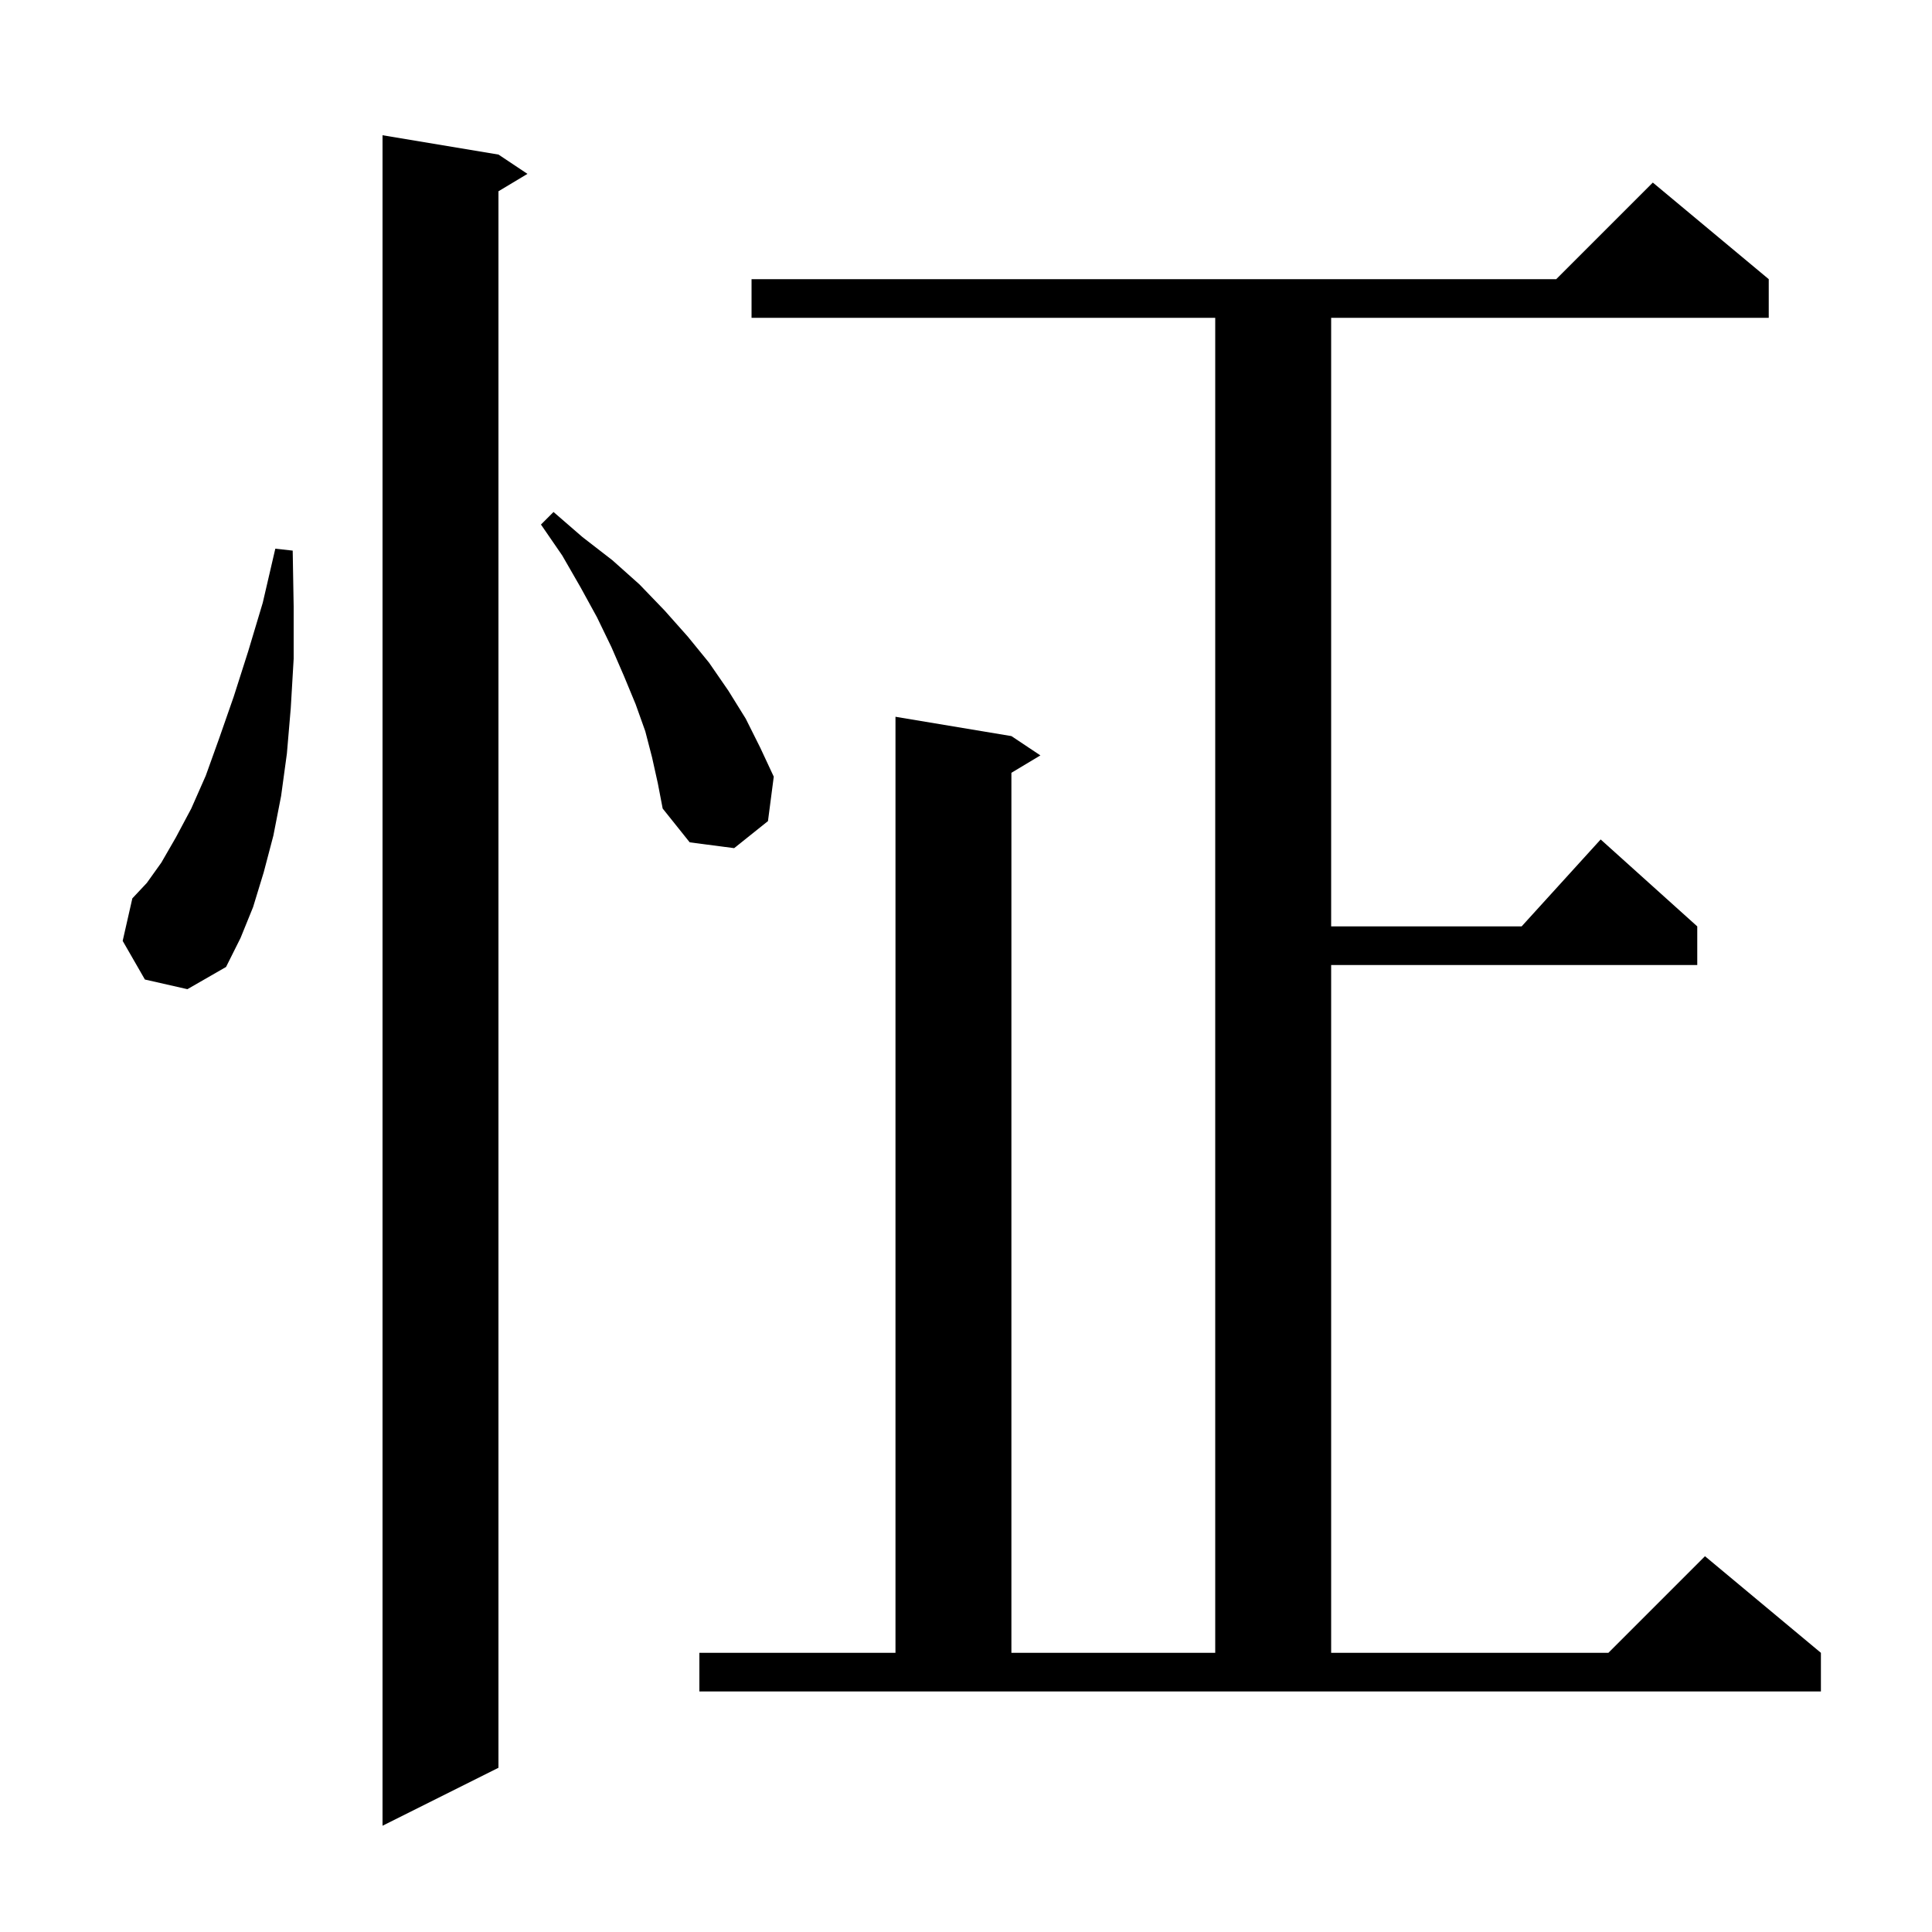 <svg xmlns="http://www.w3.org/2000/svg" xmlns:xlink="http://www.w3.org/1999/xlink" version="1.1" baseProfile="full" viewBox="0 0 200 200" width="200" height="200">
<g fill="black">
<path d="M 51.6 16.0 L 54.6 18.0 L 51.6 19.8 L 51.6 183.0 L 39.6 189.0 L 39.6 14.0 Z M 72.4 171.1 L 92.7 171.1 L 92.7 74.2 L 104.7 76.2 L 107.7 78.2 L 104.7 80.0 L 104.7 171.1 L 125.8 171.1 L 125.8 32.9 L 77.8 32.9 L 77.8 28.9 L 161.1 28.9 L 171.1 18.9 L 183.1 28.9 L 183.1 32.9 L 137.8 32.9 L 137.8 95.9 L 157.518 95.9 L 165.7 86.9 L 175.7 95.9 L 175.7 99.9 L 137.8 99.9 L 137.8 171.1 L 166.5 171.1 L 176.5 161.1 L 188.5 171.1 L 188.5 175.1 L 72.4 175.1 Z M 15.0 101.4 L 12.7 97.4 L 13.7 93.0 L 15.2 91.4 L 16.7 89.3 L 18.2 86.7 L 19.8 83.7 L 21.3 80.3 L 22.7 76.4 L 24.2 72.1 L 25.7 67.4 L 27.2 62.4 L 28.5 56.8 L 30.3 57.0 L 30.4 62.8 L 30.4 68.2 L 30.1 73.3 L 29.7 78.0 L 29.1 82.4 L 28.3 86.5 L 27.3 90.3 L 26.2 93.9 L 24.9 97.1 L 23.4 100.1 L 19.4 102.4 Z M 67.5 78.4 L 66.8 75.7 L 65.8 72.9 L 64.6 70.0 L 63.3 67.0 L 61.8 63.9 L 60.1 60.8 L 58.2 57.5 L 56.0 54.3 L 57.3 53.0 L 60.3 55.6 L 63.4 58.0 L 66.2 60.5 L 68.8 63.2 L 71.2 65.9 L 73.4 68.6 L 75.4 71.5 L 77.2 74.4 L 78.7 77.4 L 80.1 80.4 L 79.5 85.0 L 76.0 87.8 L 71.4 87.2 L 68.6 83.7 L 68.1 81.1 Z " />
</g>
</svg>
